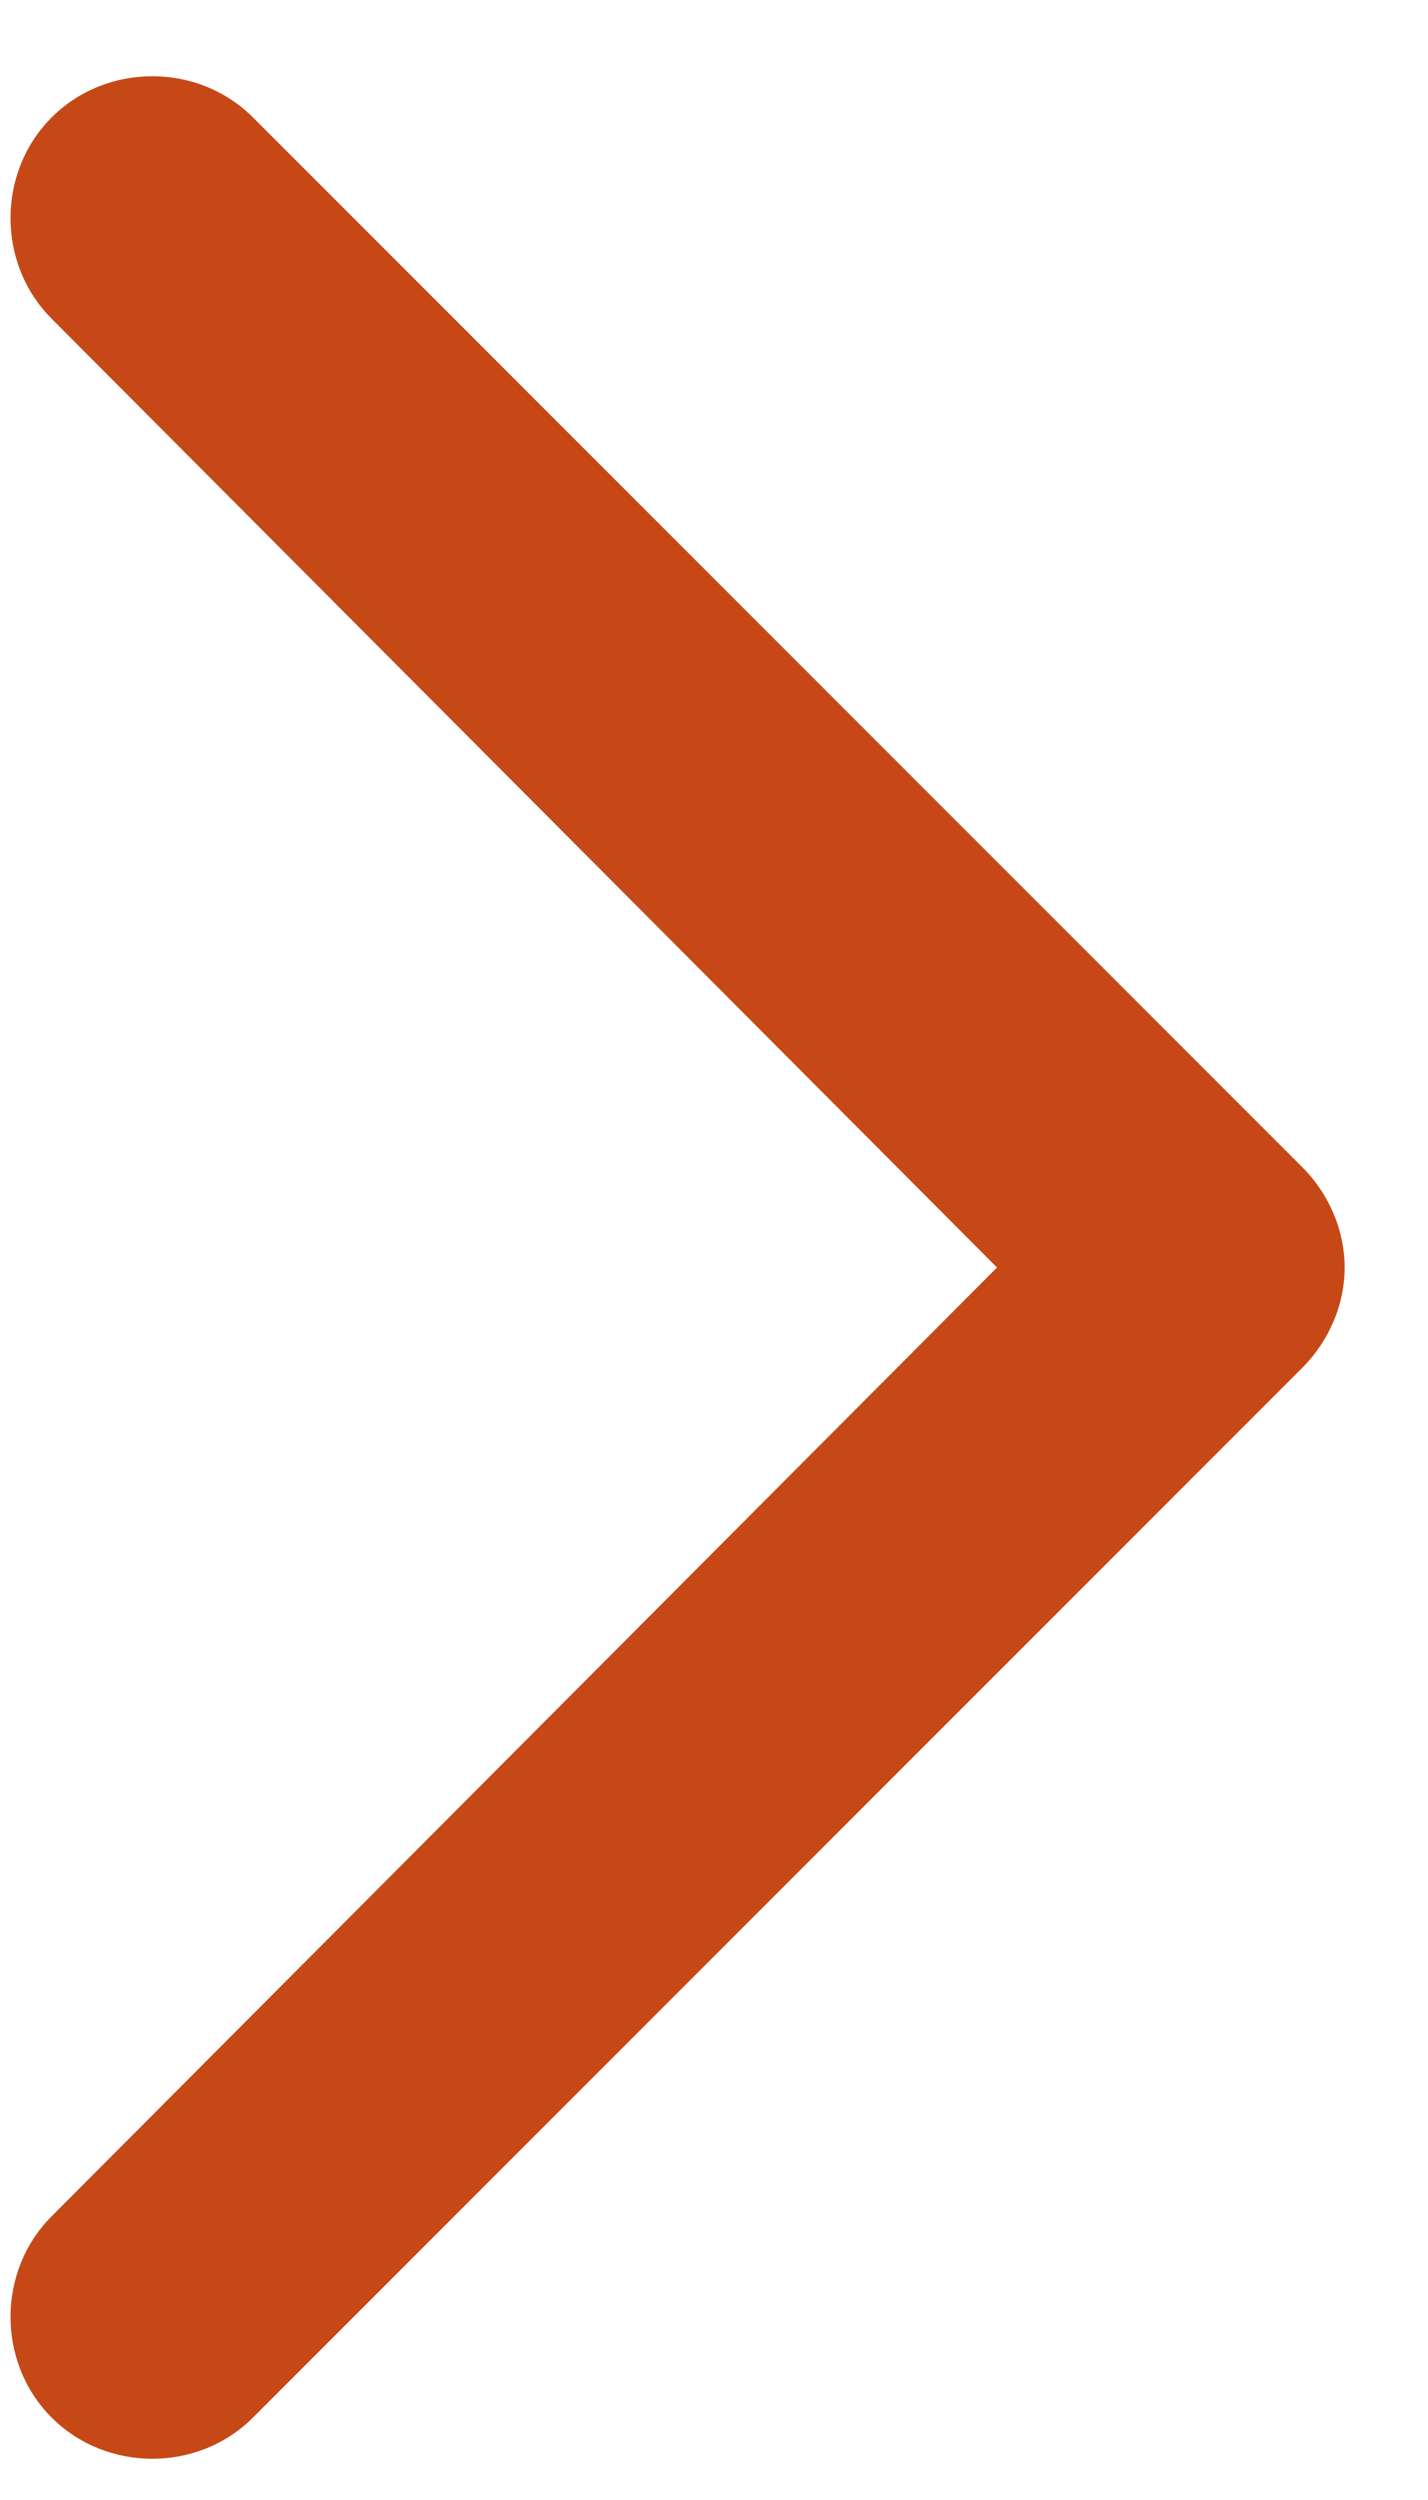 <svg width="16" height="28" viewBox="0 0 16 28" fill="none" xmlns="http://www.w3.org/2000/svg">
<path d="M15.066 14.196C15.066 13.786 14.895 13.376 14.588 13.069L2.834 1.315C2.219 0.7 1.194 0.7 0.579 1.315C-0.036 1.93 -0.036 2.955 0.579 3.57L11.171 14.196L0.579 24.822C-0.036 25.437 -0.036 26.462 0.579 27.077C1.194 27.692 2.219 27.692 2.834 27.077L14.588 15.323C14.895 15.016 15.066 14.606 15.066 14.196Z" fill="#C74817"/>
</svg>
